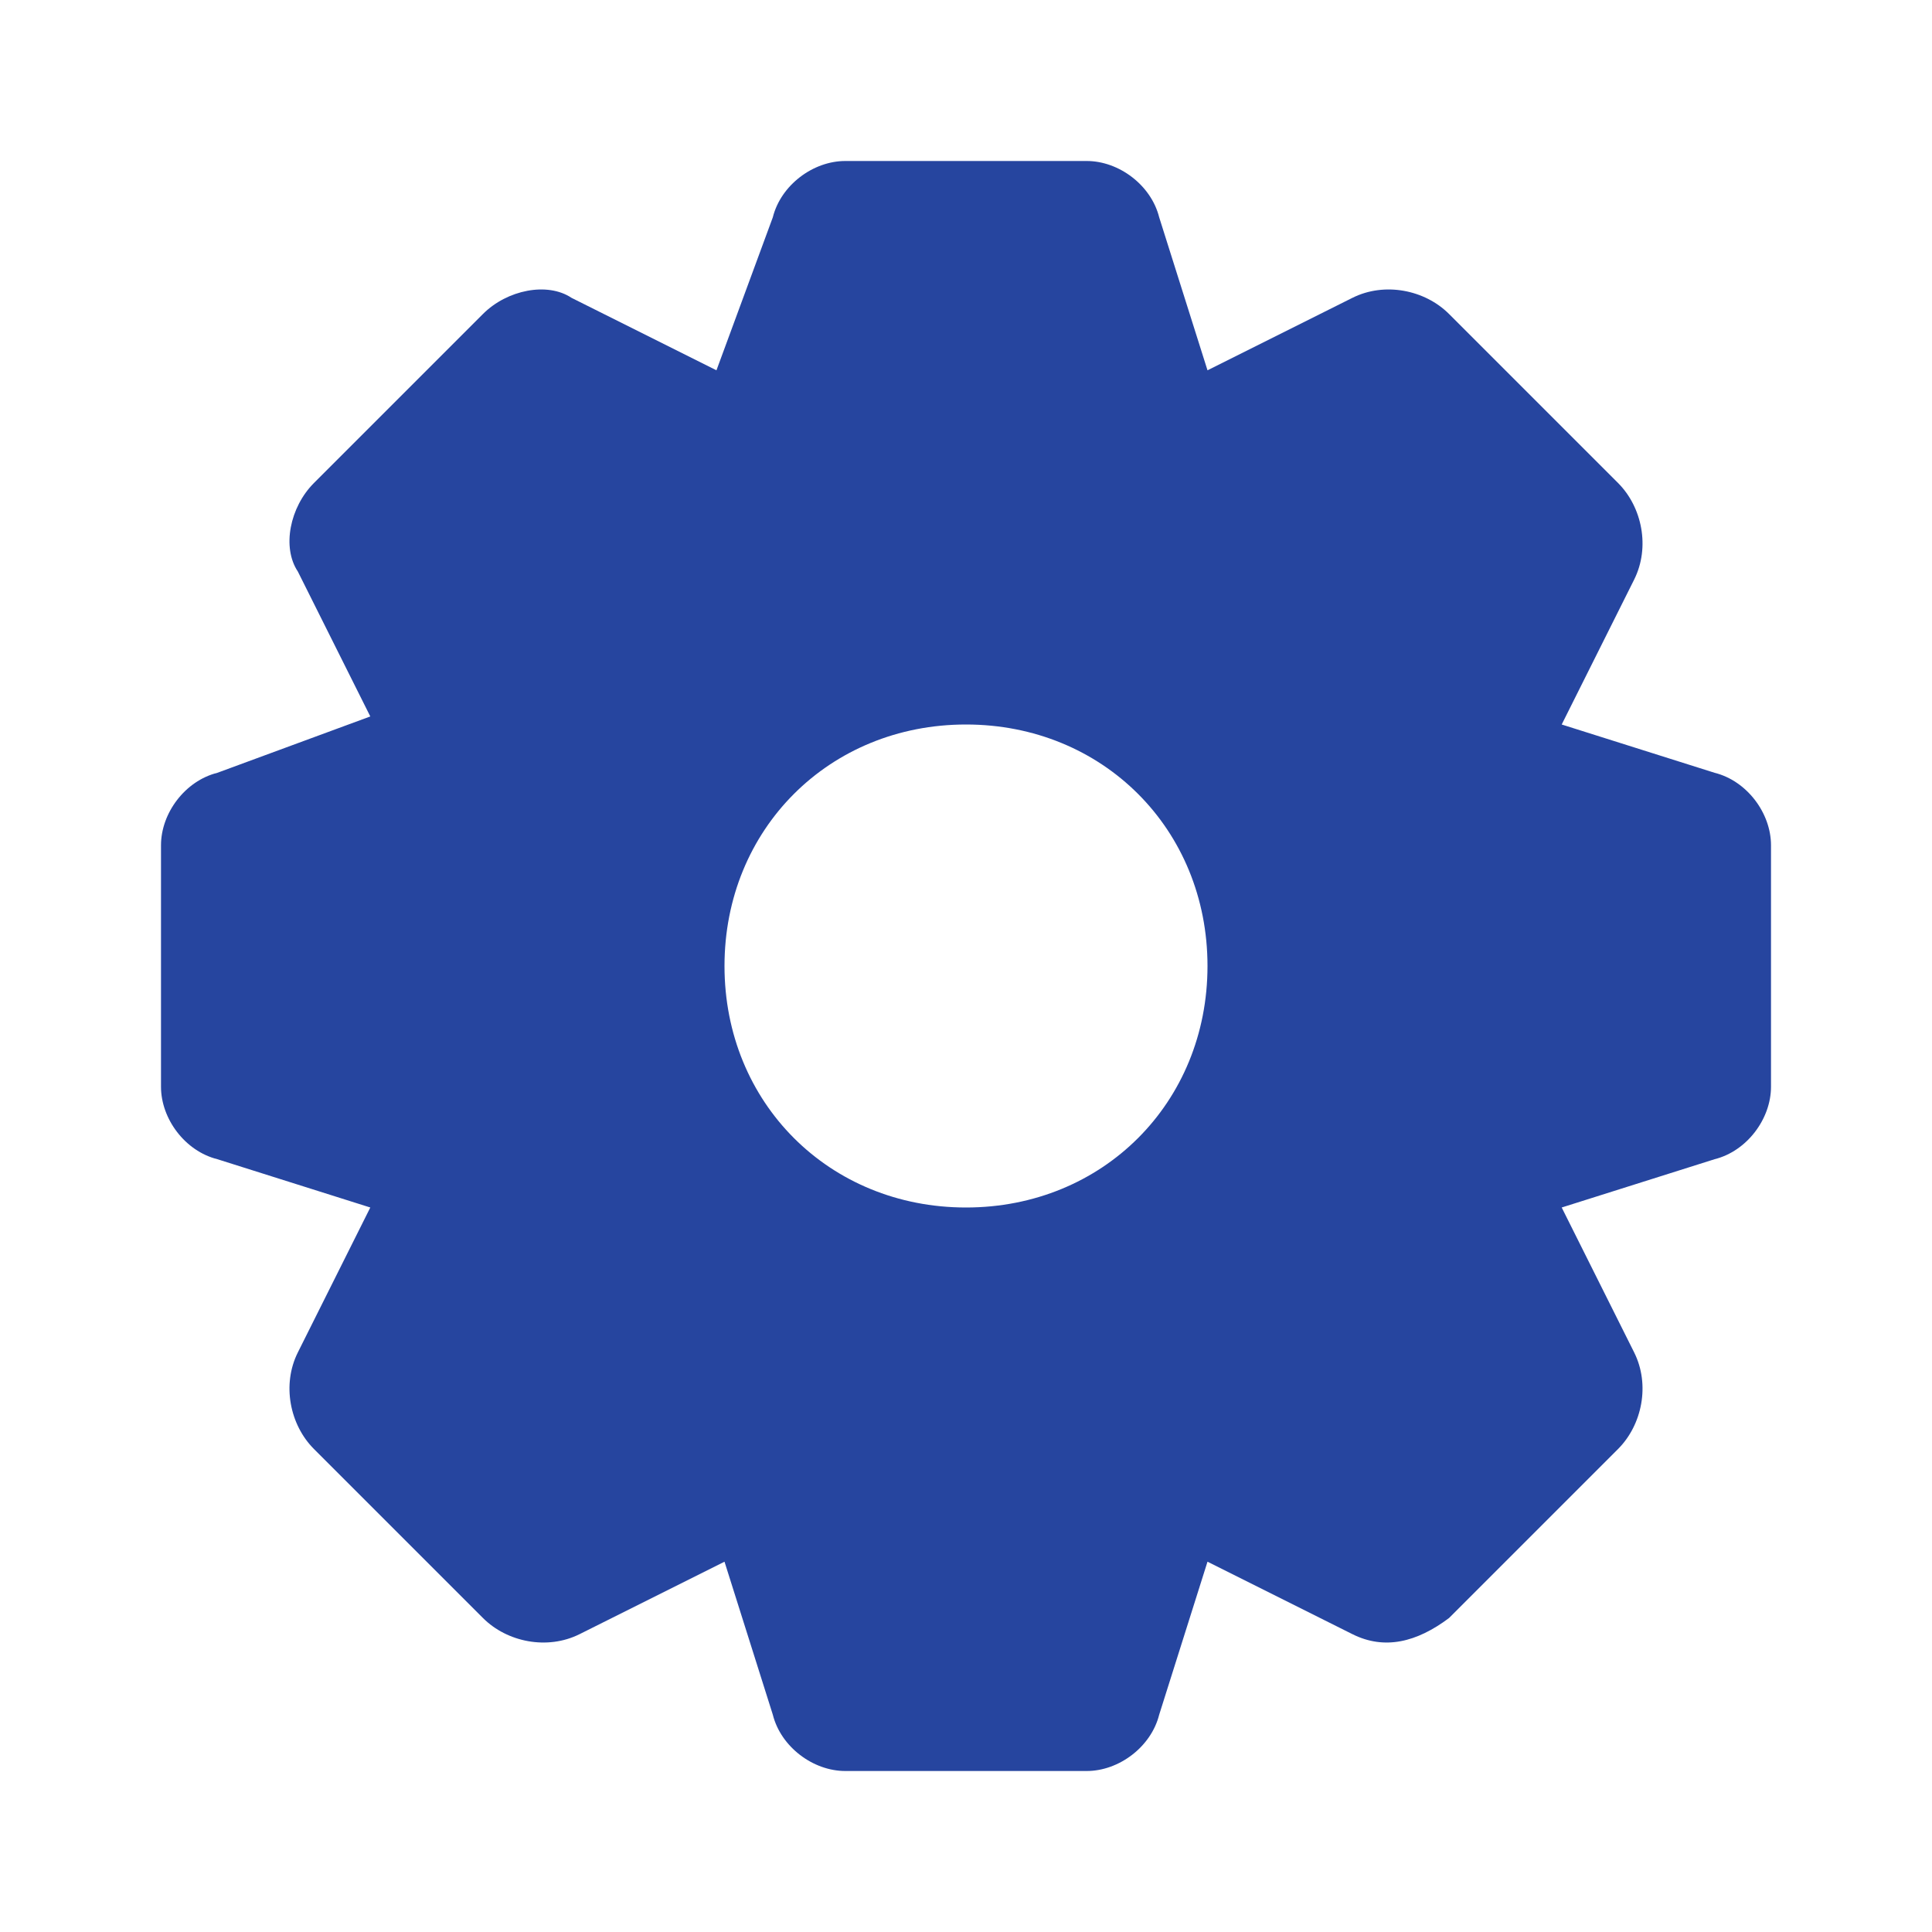 <svg xmlns="http://www.w3.org/2000/svg" enable-background="new 0 0 24 24" viewBox="0 0 24 24" id="cog"><path fill="#26459F" d="M21.3,9.6l-1.9-0.6l0.9-1.8c0.2-0.4,0.1-0.9-0.2-1.2L18,3.9c-0.3-0.3-0.8-0.4-1.2-0.2l-1.8,0.9l-0.6-1.9C14.3,2.3,13.9,2,13.5,2h-3c-0.4,0-0.8,0.3-0.9,0.7L8.9,4.6L7.1,3.7C6.8,3.5,6.3,3.6,6,3.9L3.9,6C3.6,6.3,3.5,6.8,3.7,7.1l0.9,1.8L2.7,9.6C2.3,9.7,2,10.1,2,10.5v3c0,0.4,0.3,0.8,0.7,0.9l1.9,0.6l-0.9,1.8c-0.2,0.4-0.1,0.9,0.2,1.2L6,20.1c0.3,0.3,0.8,0.4,1.2,0.2l1.8-0.9l0.6,1.9c0.1,0.4,0.5,0.7,0.9,0.7h3c0.4,0,0.8-0.3,0.9-0.7l0.6-1.9l1.8,0.9c0.4,0.2,0.8,0.1,1.2-0.2l2.1-2.1c0.3-0.3,0.4-0.8,0.2-1.2l-0.9-1.8l1.9-0.6c0.4-0.1,0.7-0.5,0.7-0.9v-3C22,10.1,21.7,9.7,21.3,9.6z M12,15c-1.7,0-3-1.3-3-3s1.3-3,3-3s3,1.3,3,3C15,13.7,13.7,15,12,15z"></path></svg>